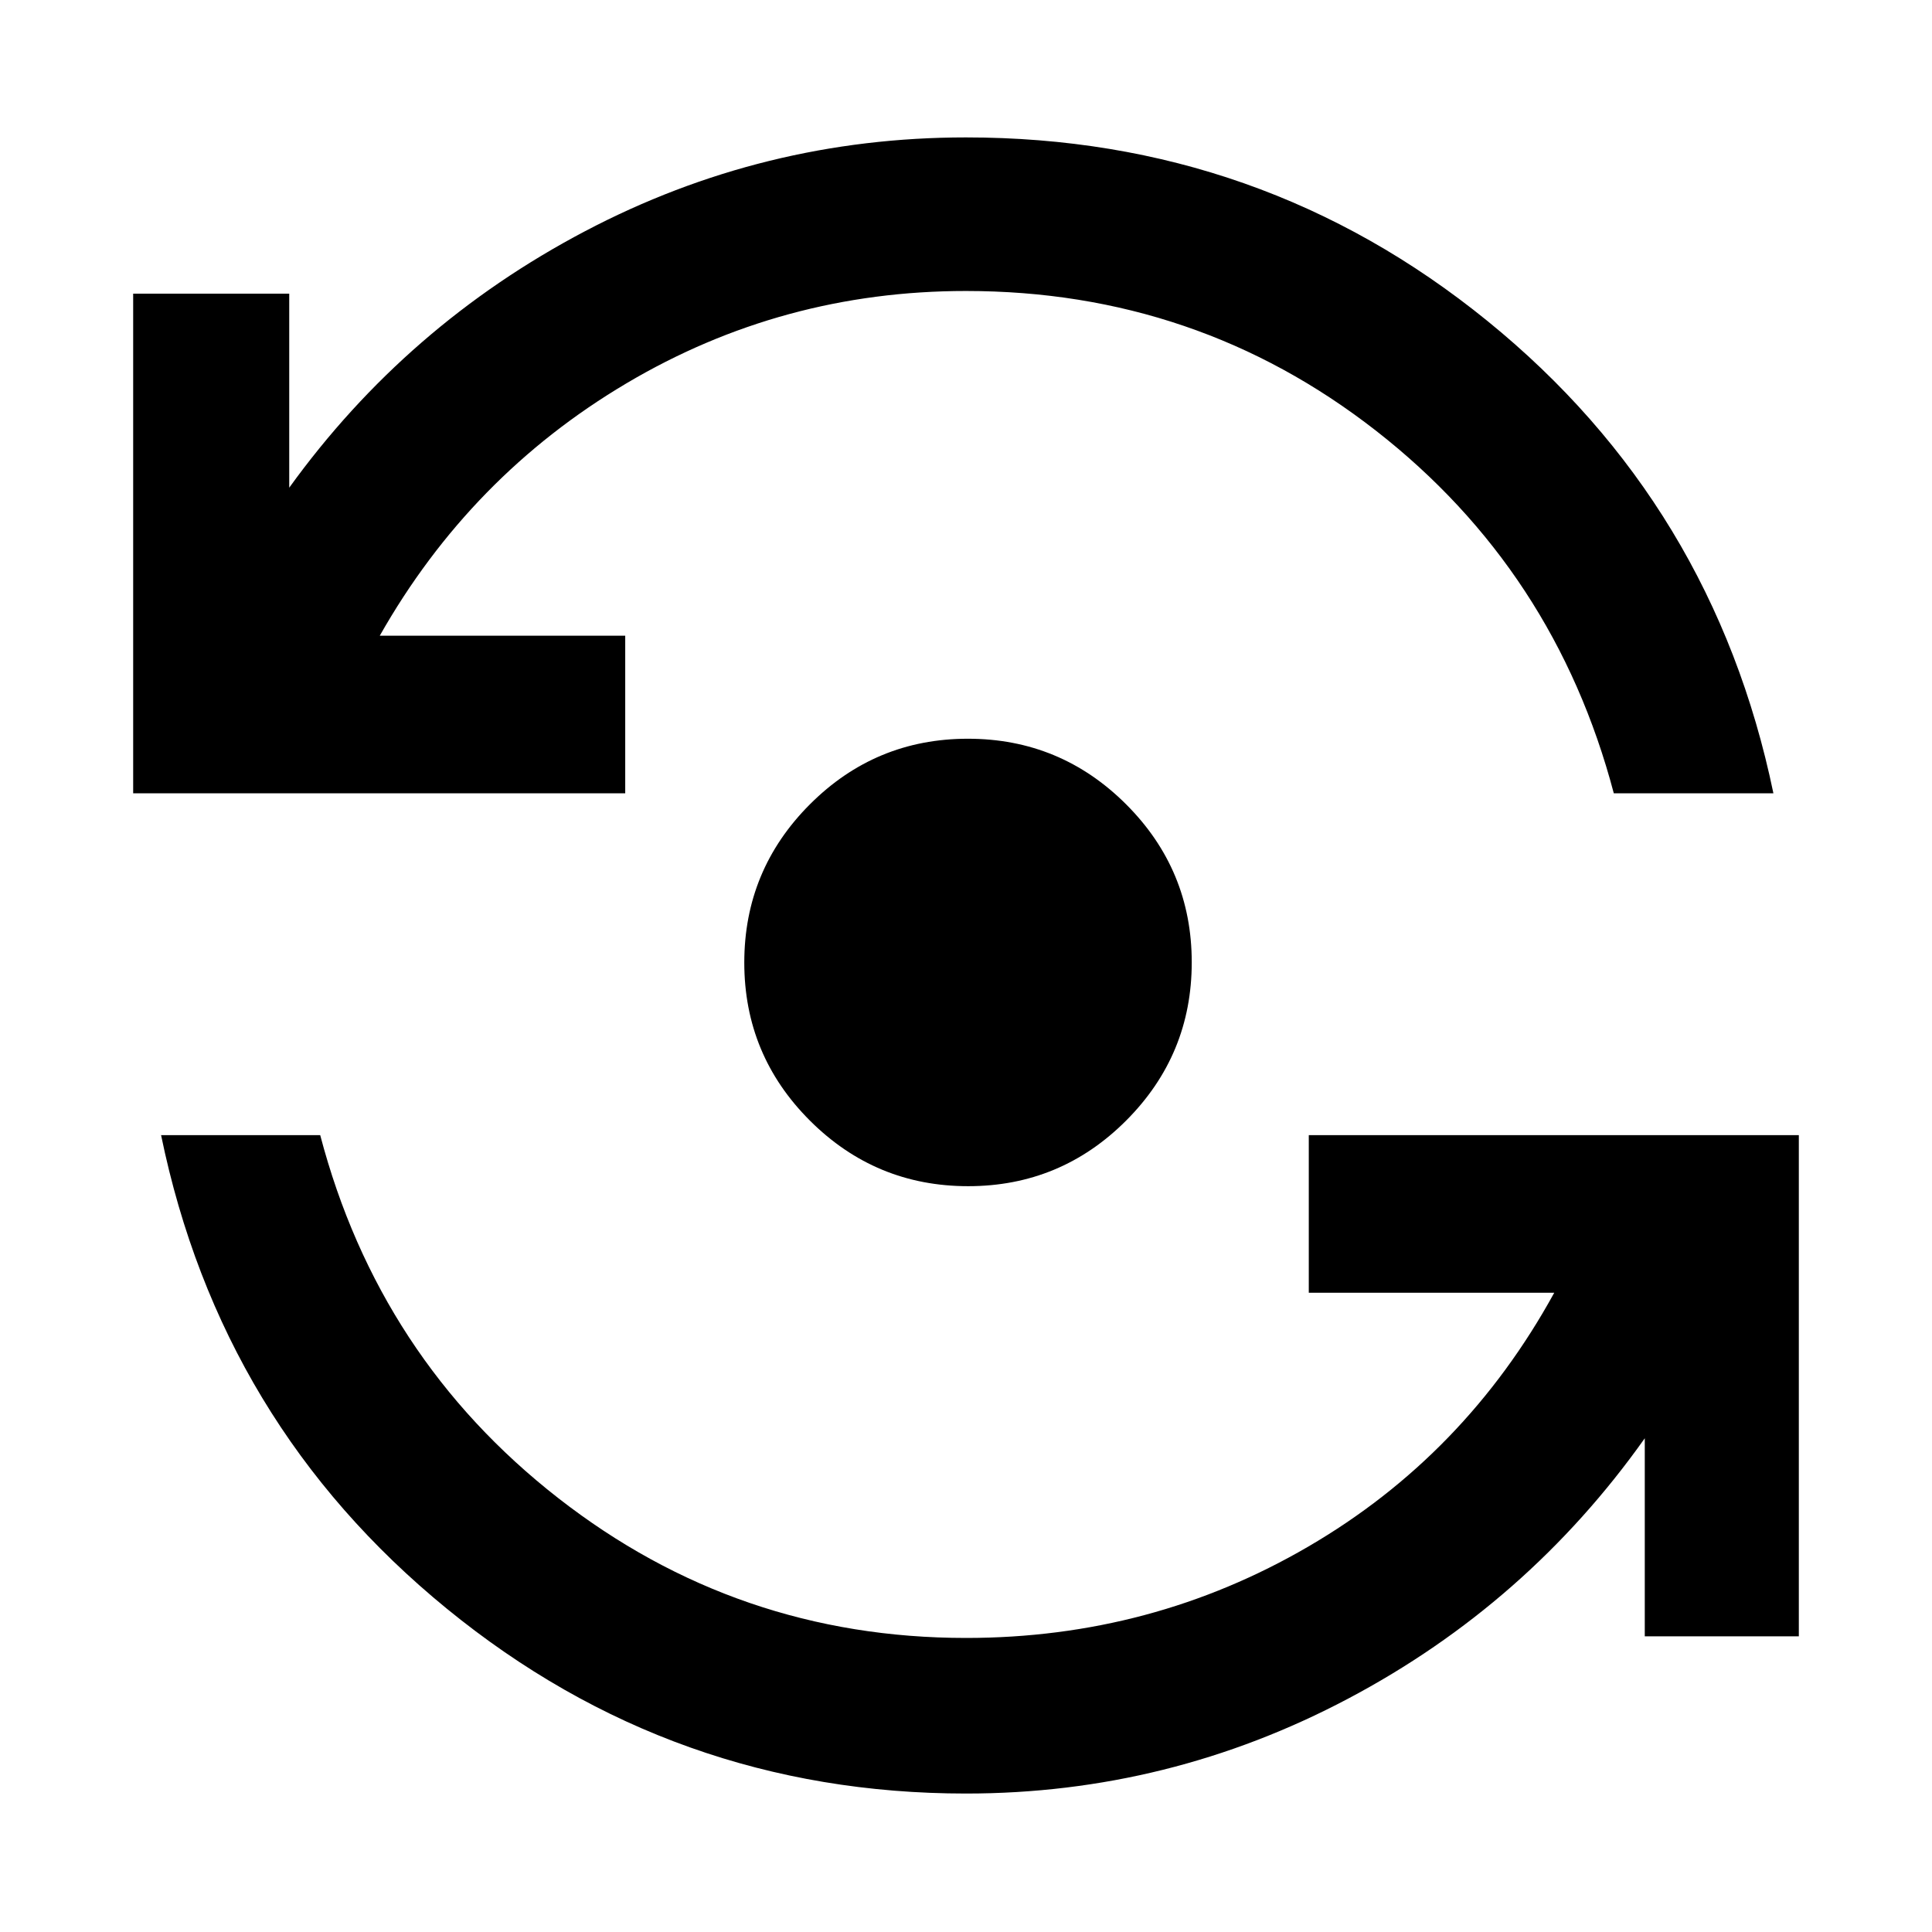 <svg xmlns="http://www.w3.org/2000/svg" height="48" viewBox="0 -960 960 960" width="48"><path d="M480-68.8q-145.48 0-257.96-91.84-112.47-91.84-142-235.32h79.07q29.13 110.78 118.23 180.32 89.09 69.53 202.66 69.53 92.24 0 170.15-45.44Q728.07-237 772.3-317.65H650.33v-78.31h243.5v249.03h-76.55v-98.4Q759-163.09 669.87-115.95 580.73-68.8 480-68.8Zm1.06-301.79q-45.97 0-78.6-32.57-32.63-32.58-32.63-78.54 0-45.97 32.57-78.6 32.58-32.63 78.54-32.63 45.97 0 78.6 32.57 32.63 32.58 32.63 78.54 0 45.97-32.57 78.6-32.58 32.63-78.54 32.63ZM66.17-565.8v-248.27h77.55v96.4Q202-798.43 290.63-845.08q88.64-46.64 189.37-46.64 146.78 0 259.11 91.22 112.32 91.22 142.09 234.7h-79.31q-29.24-110.81-118.21-180.21-88.98-69.4-203.68-69.4-91.33 0-168.82 45.94-77.48 45.95-122.48 125.36h121.97v78.31H66.17Z"/></svg>
